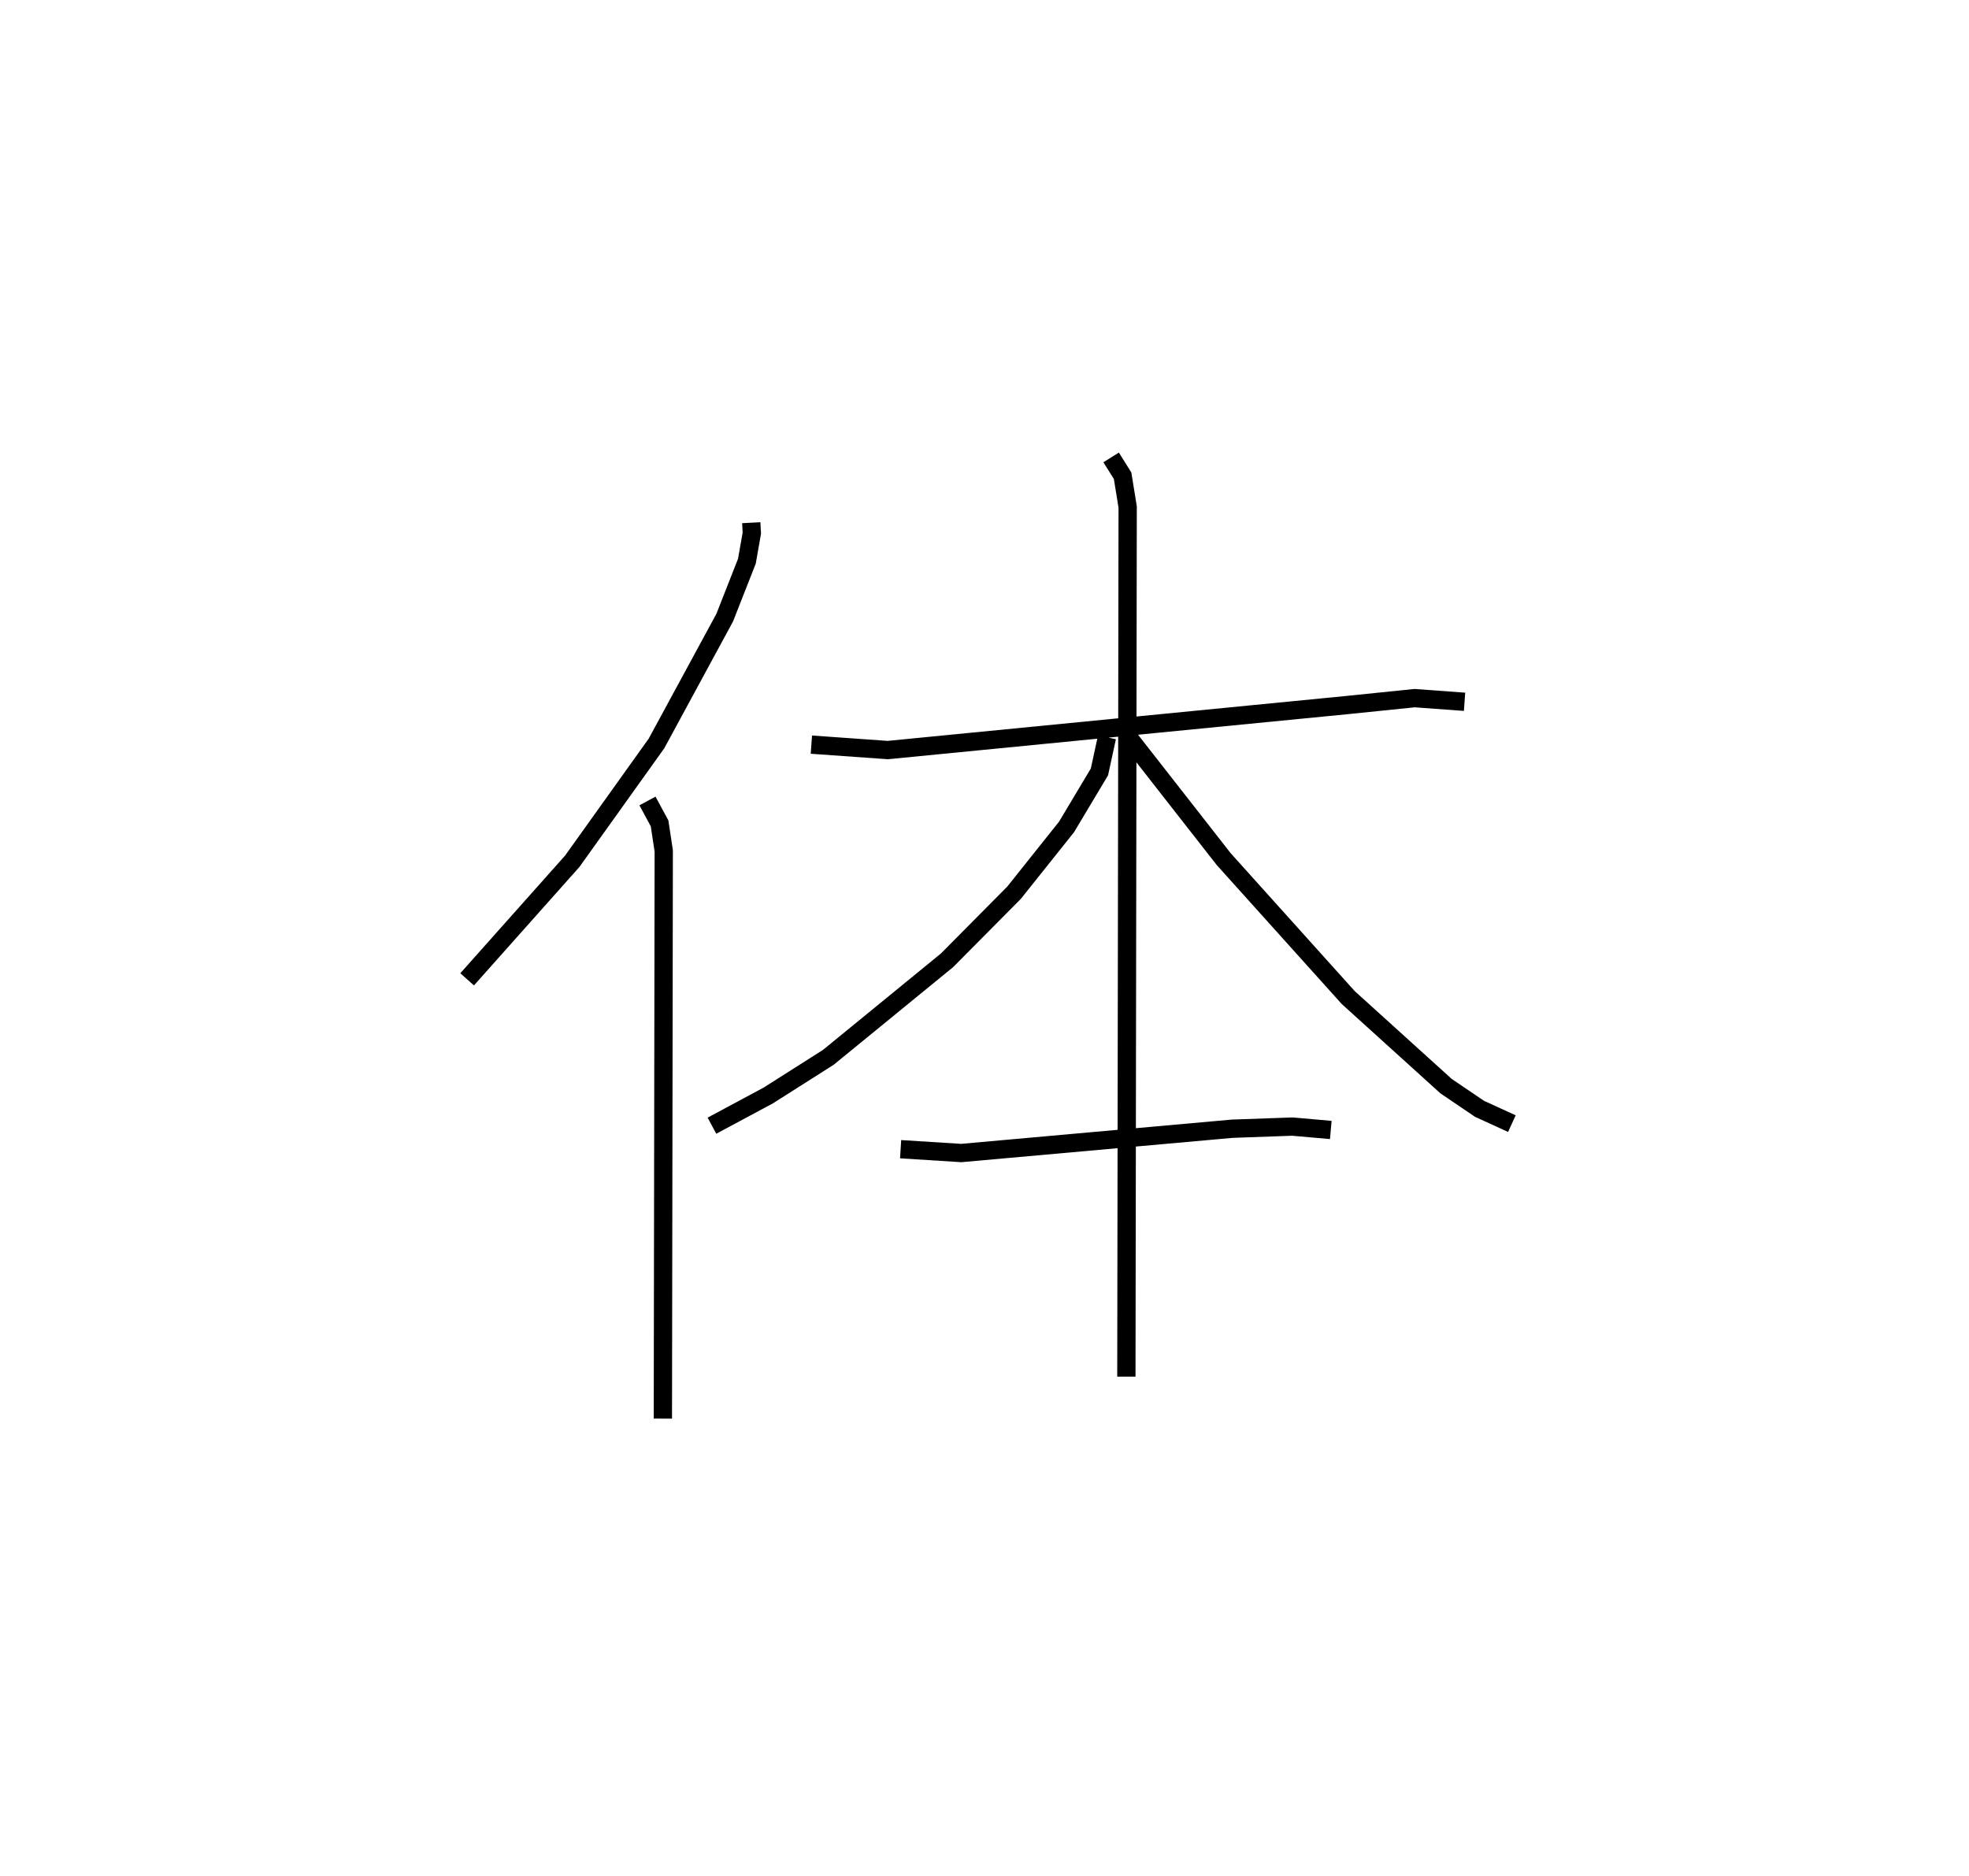 <?xml version="1.0" encoding="utf-8" ?>
<svg baseProfile="full" height="102.59" version="1.1" width="107.69" xmlns="http://www.w3.org/2000/svg" xmlns:ev="http://www.w3.org/2001/xml-events" xmlns:xlink="http://www.w3.org/1999/xlink"><defs /><rect fill="white" height="102.59" width="107.69" x="0" y="0" /><path d="M25,25 m0.0,0.0 m16.089,3.589 l0.03,0.575 -0.269,1.529 l-1.214,3.089 -3.733,6.884 l-4.605,6.441 -5.749,6.457 m9.863,-9.755 l0.662,1.226 0.228,1.505 l-0.048,31.05 m8.122,-36.863 l4.18,0.297 25.105,-2.46 l3.709,-0.38 2.73,0.2 m-19.329,-13.366 l0.627,1.003 0.277,1.708 l-0.071,47.565 m-1.062,-34.968 l-0.411,1.893 -1.799,3.009 l-2.872,3.6 -3.662,3.693 l-6.496,5.31 -3.285,2.086 l-3.079,1.652 m22.821,-21.19 l5.166,6.607 6.811,7.573 l5.352,4.846 1.831,1.242 l1.77,0.809 m-33.432,1.399 l3.319,0.209 14.817,-1.329 l3.289,-0.117 2.102,0.185 " fill="none" stroke="black" stroke-width="1" /></svg>